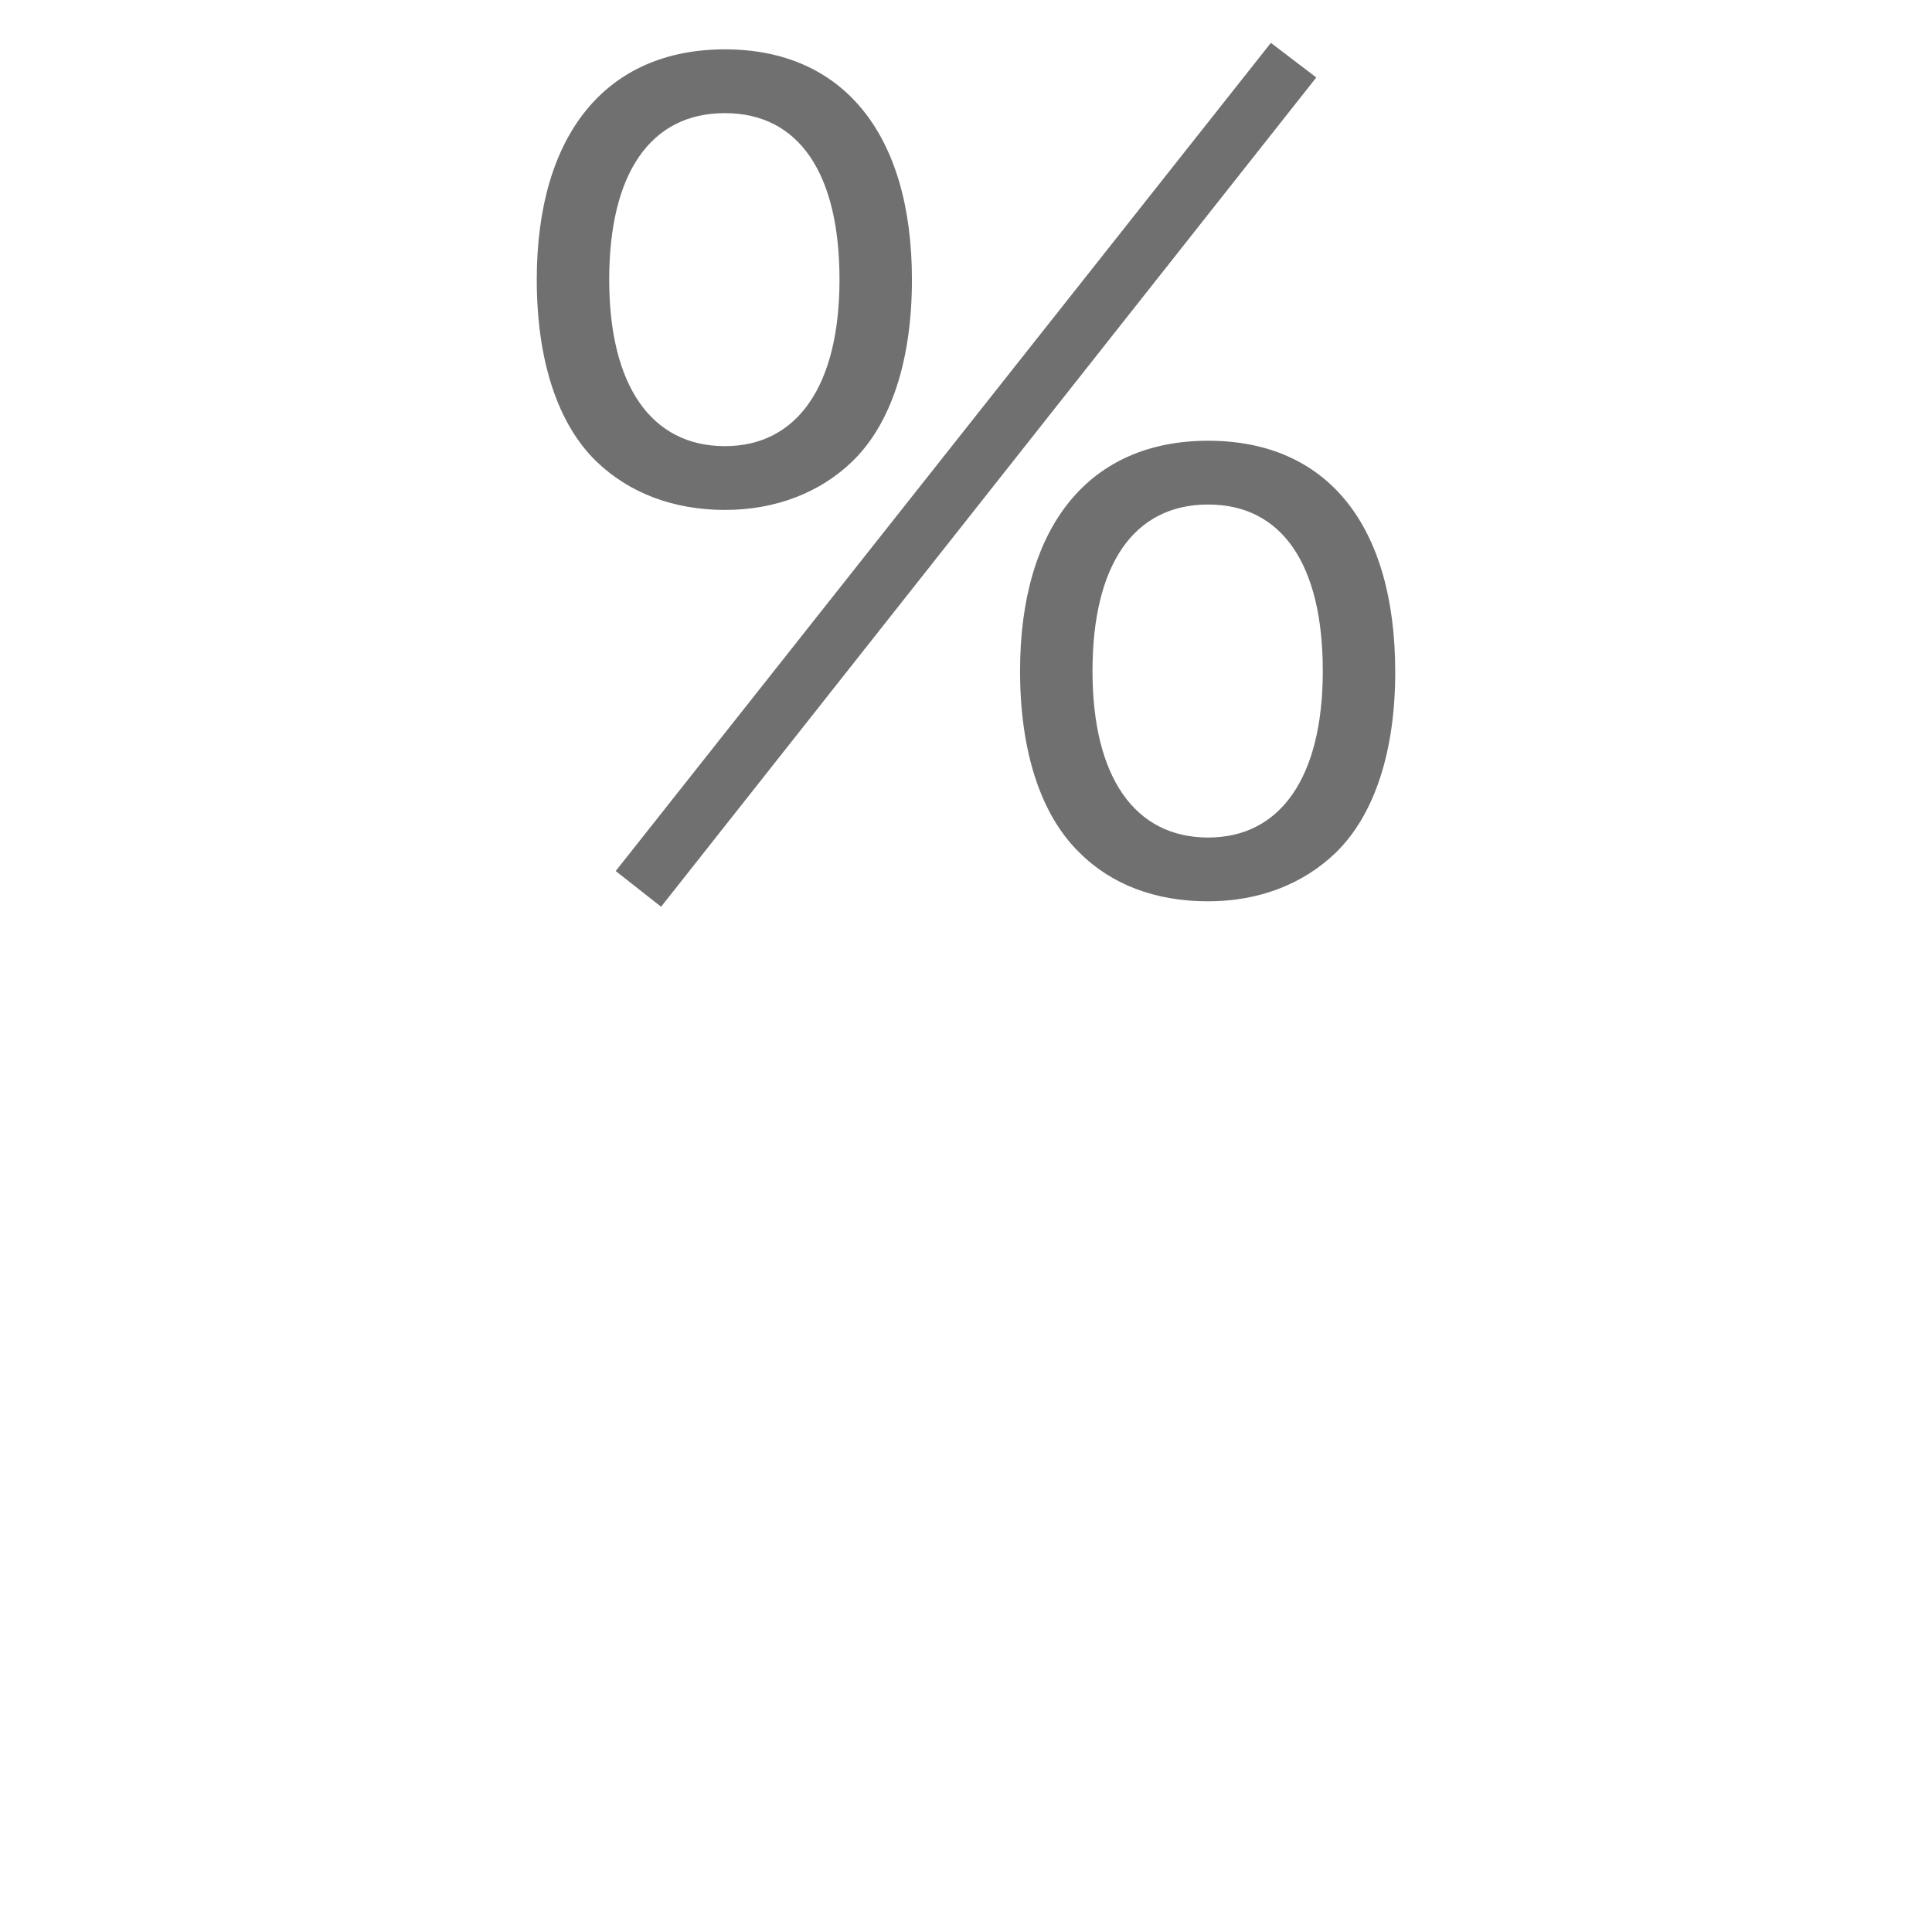 <?xml version="1.0" standalone="no"?><!DOCTYPE svg PUBLIC "-//W3C//DTD SVG 1.1//EN" "http://www.w3.org/Graphics/SVG/1.1/DTD/svg11.dtd"><svg t="1503022312709" class="icon" style="" viewBox="0 0 1024 1024" version="1.1" xmlns="http://www.w3.org/2000/svg" p-id="1666" xmlns:xlink="http://www.w3.org/1999/xlink" width="24" height="24"><defs><style type="text/css"></style></defs><path d="M316.015 244.489c-20.63-20.057-31.518-53.867-31.518-96.273 0-76.789 36.675-122.059 99.71-122.059 62.463 0 99.138 44.698 99.138 122.059 0 42.406-10.888 76.216-31.518 96.273-17.192 16.618-40.687 25.787-67.62 25.787C356.702 270.277 333.207 261.108 316.015 244.489zM322.892 148.217c0 56.159 22.349 88.25 61.317 88.25 38.394 0 60.743-32.091 60.743-88.25 0-56.732-21.776-88.25-60.743-88.25C344.668 59.968 322.892 92.058 322.892 148.217zM673.598 22.719l24.068 18.338L350.398 480.586l-24.068-18.911L673.598 22.719zM572.169 451.933c-20.63-20.057-31.518-53.867-31.518-96.273 0-76.789 36.675-122.059 99.71-122.059s99.137 44.698 99.137 122.632c0 41.833-10.888 75.642-31.518 95.7-17.192 16.618-40.687 25.787-67.619 25.787C612.856 477.72 589.361 469.124 572.169 451.933zM579.046 355.661c0 56.159 22.349 88.25 61.317 88.25 38.394 0 60.742-32.091 60.742-88.25 0-56.732-21.776-88.25-60.742-88.25C600.822 267.411 579.046 299.502 579.046 355.661z" p-id="1667" fill="#707070"></path></svg>